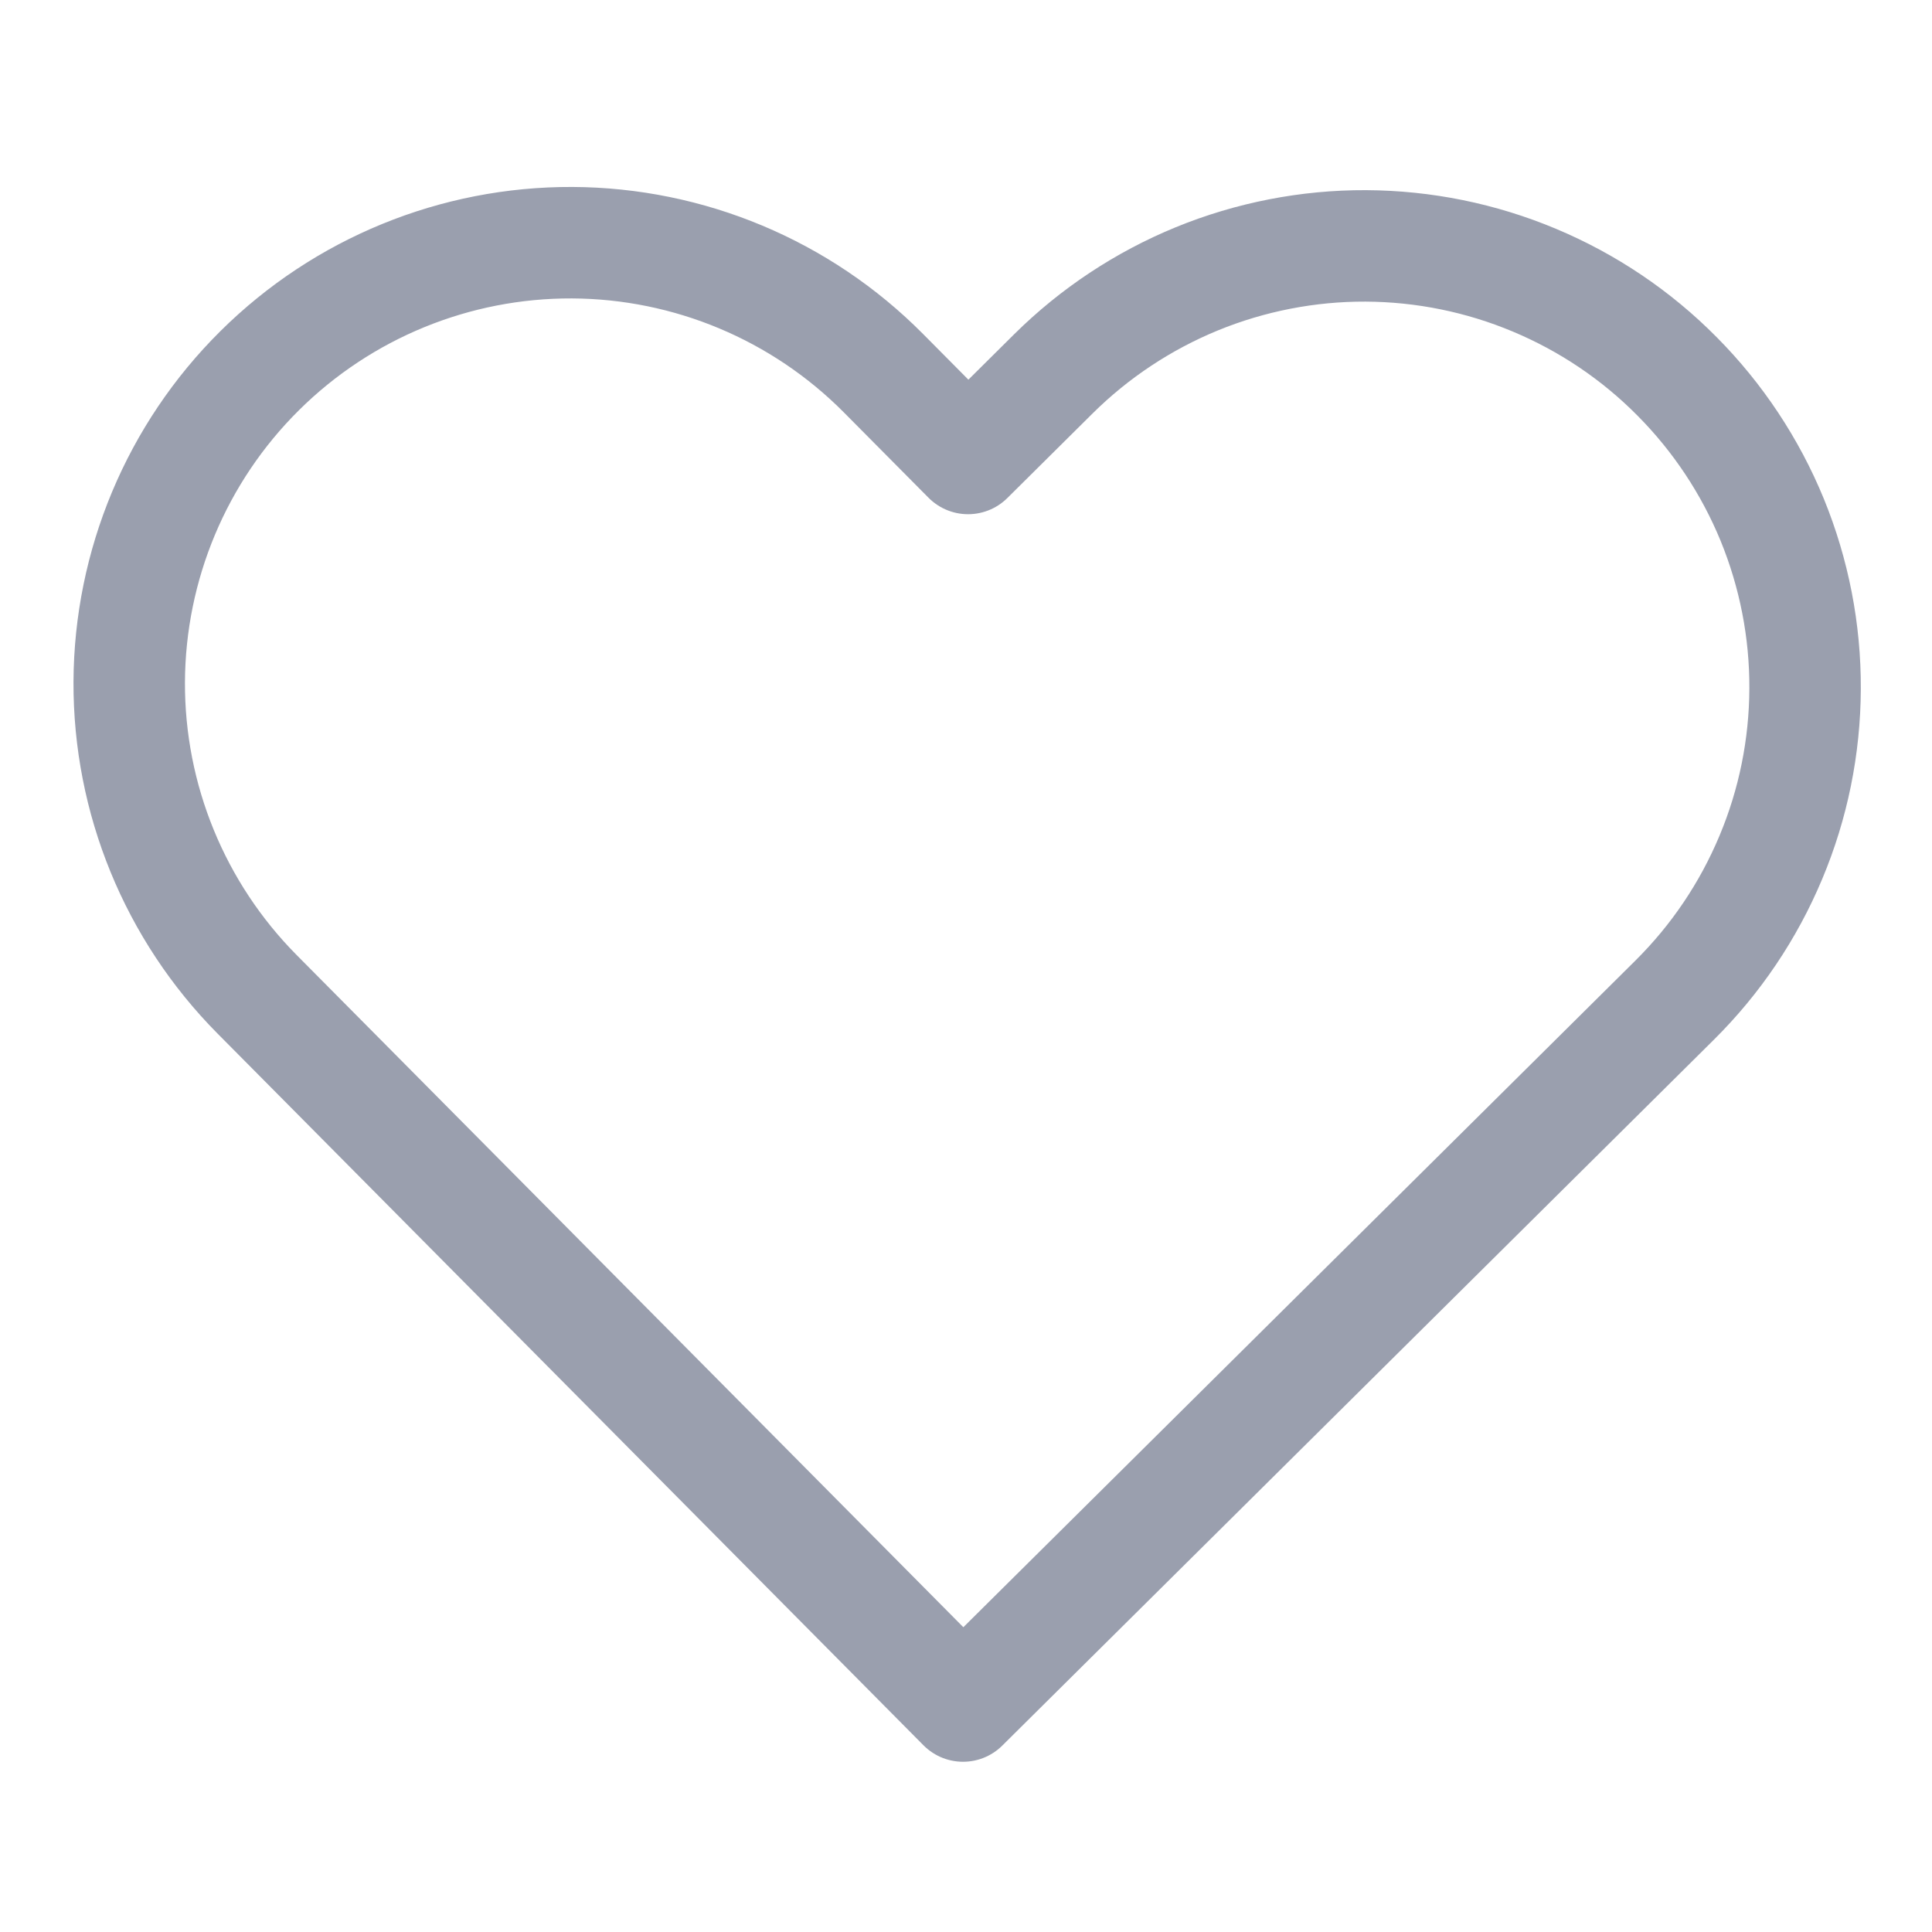 <svg width="26" height="26" viewBox="0 0 26 26" fill="none" xmlns="http://www.w3.org/2000/svg">
<path d="M22.57 5.066C22.022 4.512 21.369 4.072 20.65 3.771C19.931 3.469 19.16 3.313 18.381 3.309C17.601 3.306 16.828 3.457 16.107 3.752C15.386 4.048 14.73 4.482 14.176 5.031L13.028 6.17L11.889 5.022C10.78 3.904 9.273 3.273 7.699 3.266C6.125 3.26 4.613 3.879 3.495 4.988C2.377 6.096 1.746 7.604 1.739 9.178C1.733 10.752 2.352 12.264 3.461 13.382L4.6 14.53L12.96 22.959L21.388 14.599L22.536 13.46C23.09 12.911 23.53 12.258 23.831 11.539C24.133 10.82 24.289 10.049 24.292 9.27C24.296 8.49 24.145 7.718 23.85 6.996C23.554 6.275 23.119 5.619 22.57 5.066V5.066Z" stroke="#9A9FAE" stroke-width="1.5" stroke-linecap="round" stroke-linejoin="round"/>
</svg>

